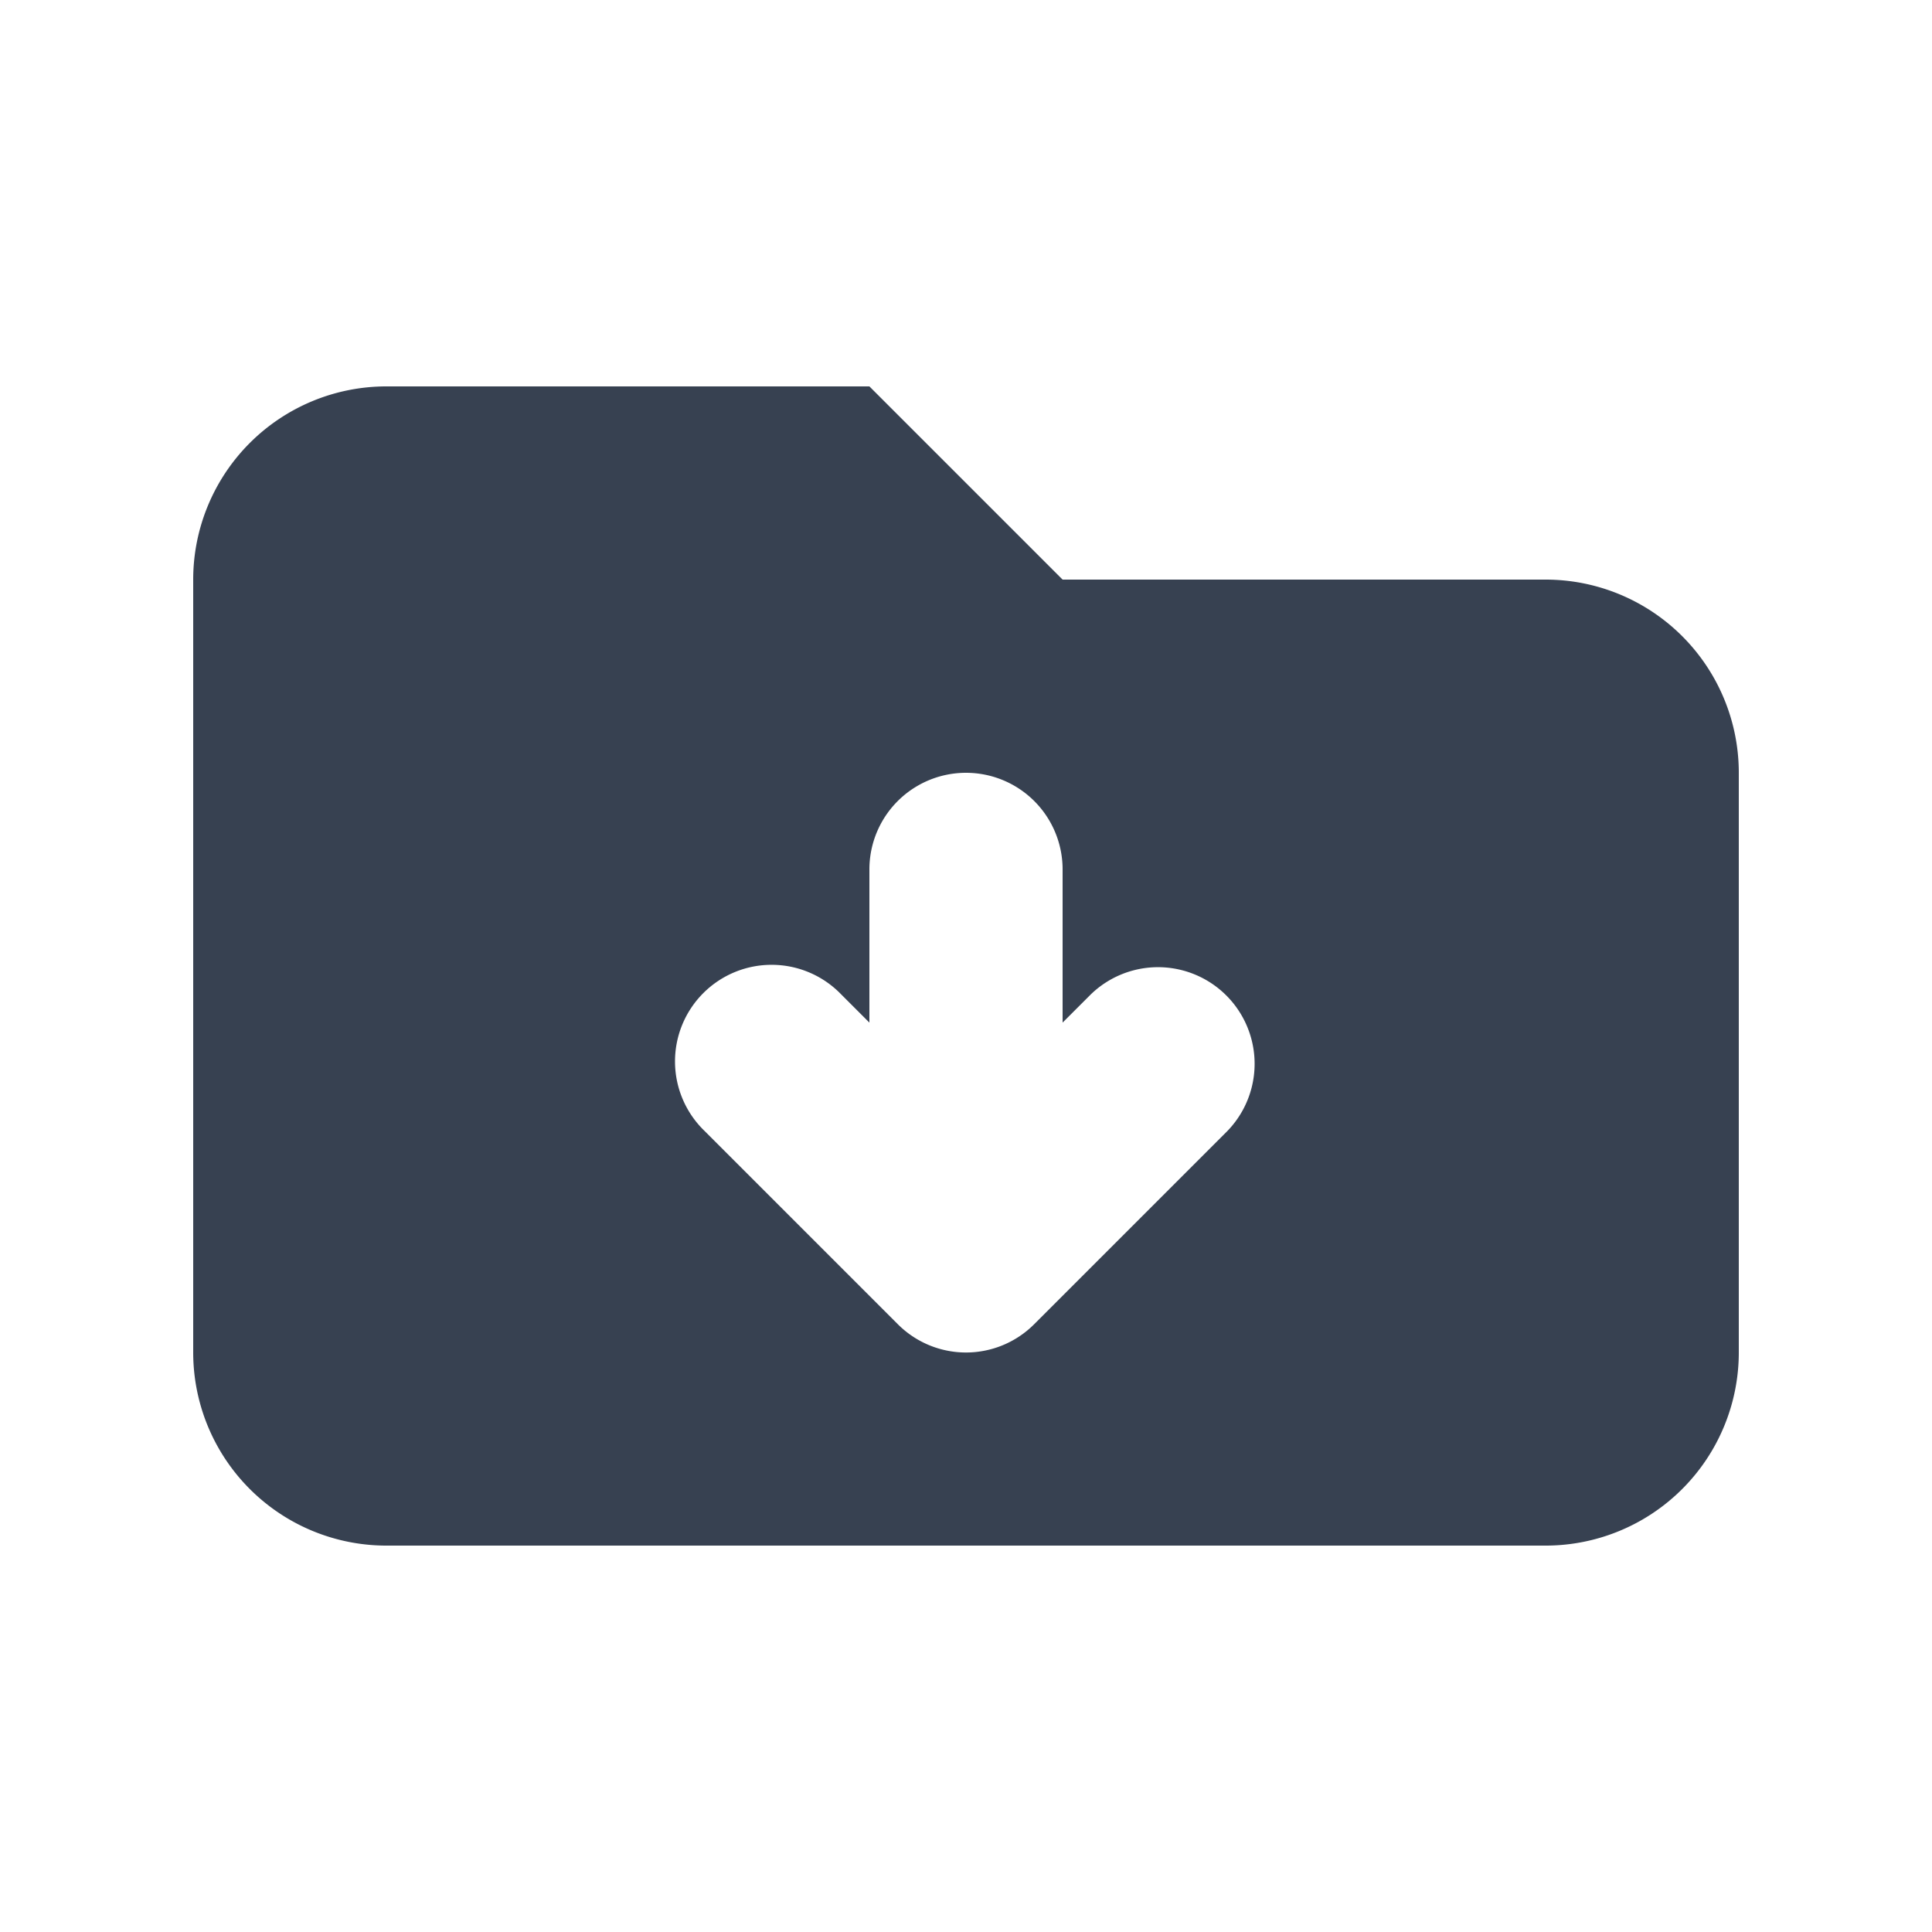 <svg viewBox="0 0 20 20" fill="none" xmlns="http://www.w3.org/2000/svg" height="1em" width="1em">
  <path fill-rule="evenodd" d="M4 4a2 2 0 0 0-2 2v8a2 2 0 0 0 2 2h12a2 2 0 0 0 2-2V8a2 2 0 0 0-2-2h-5L9 4H4Zm7 5a1 1 0 1 0-2 0v1.586l-.293-.293a1 1 0 1 0-1.414 1.414l2 2 .002.002a.997.997 0 0 0 1.41 0l.002-.002 2-2a1 1 0 0 0-1.414-1.414l-.293.293V9Z" fill="#374151"/>
</svg>

